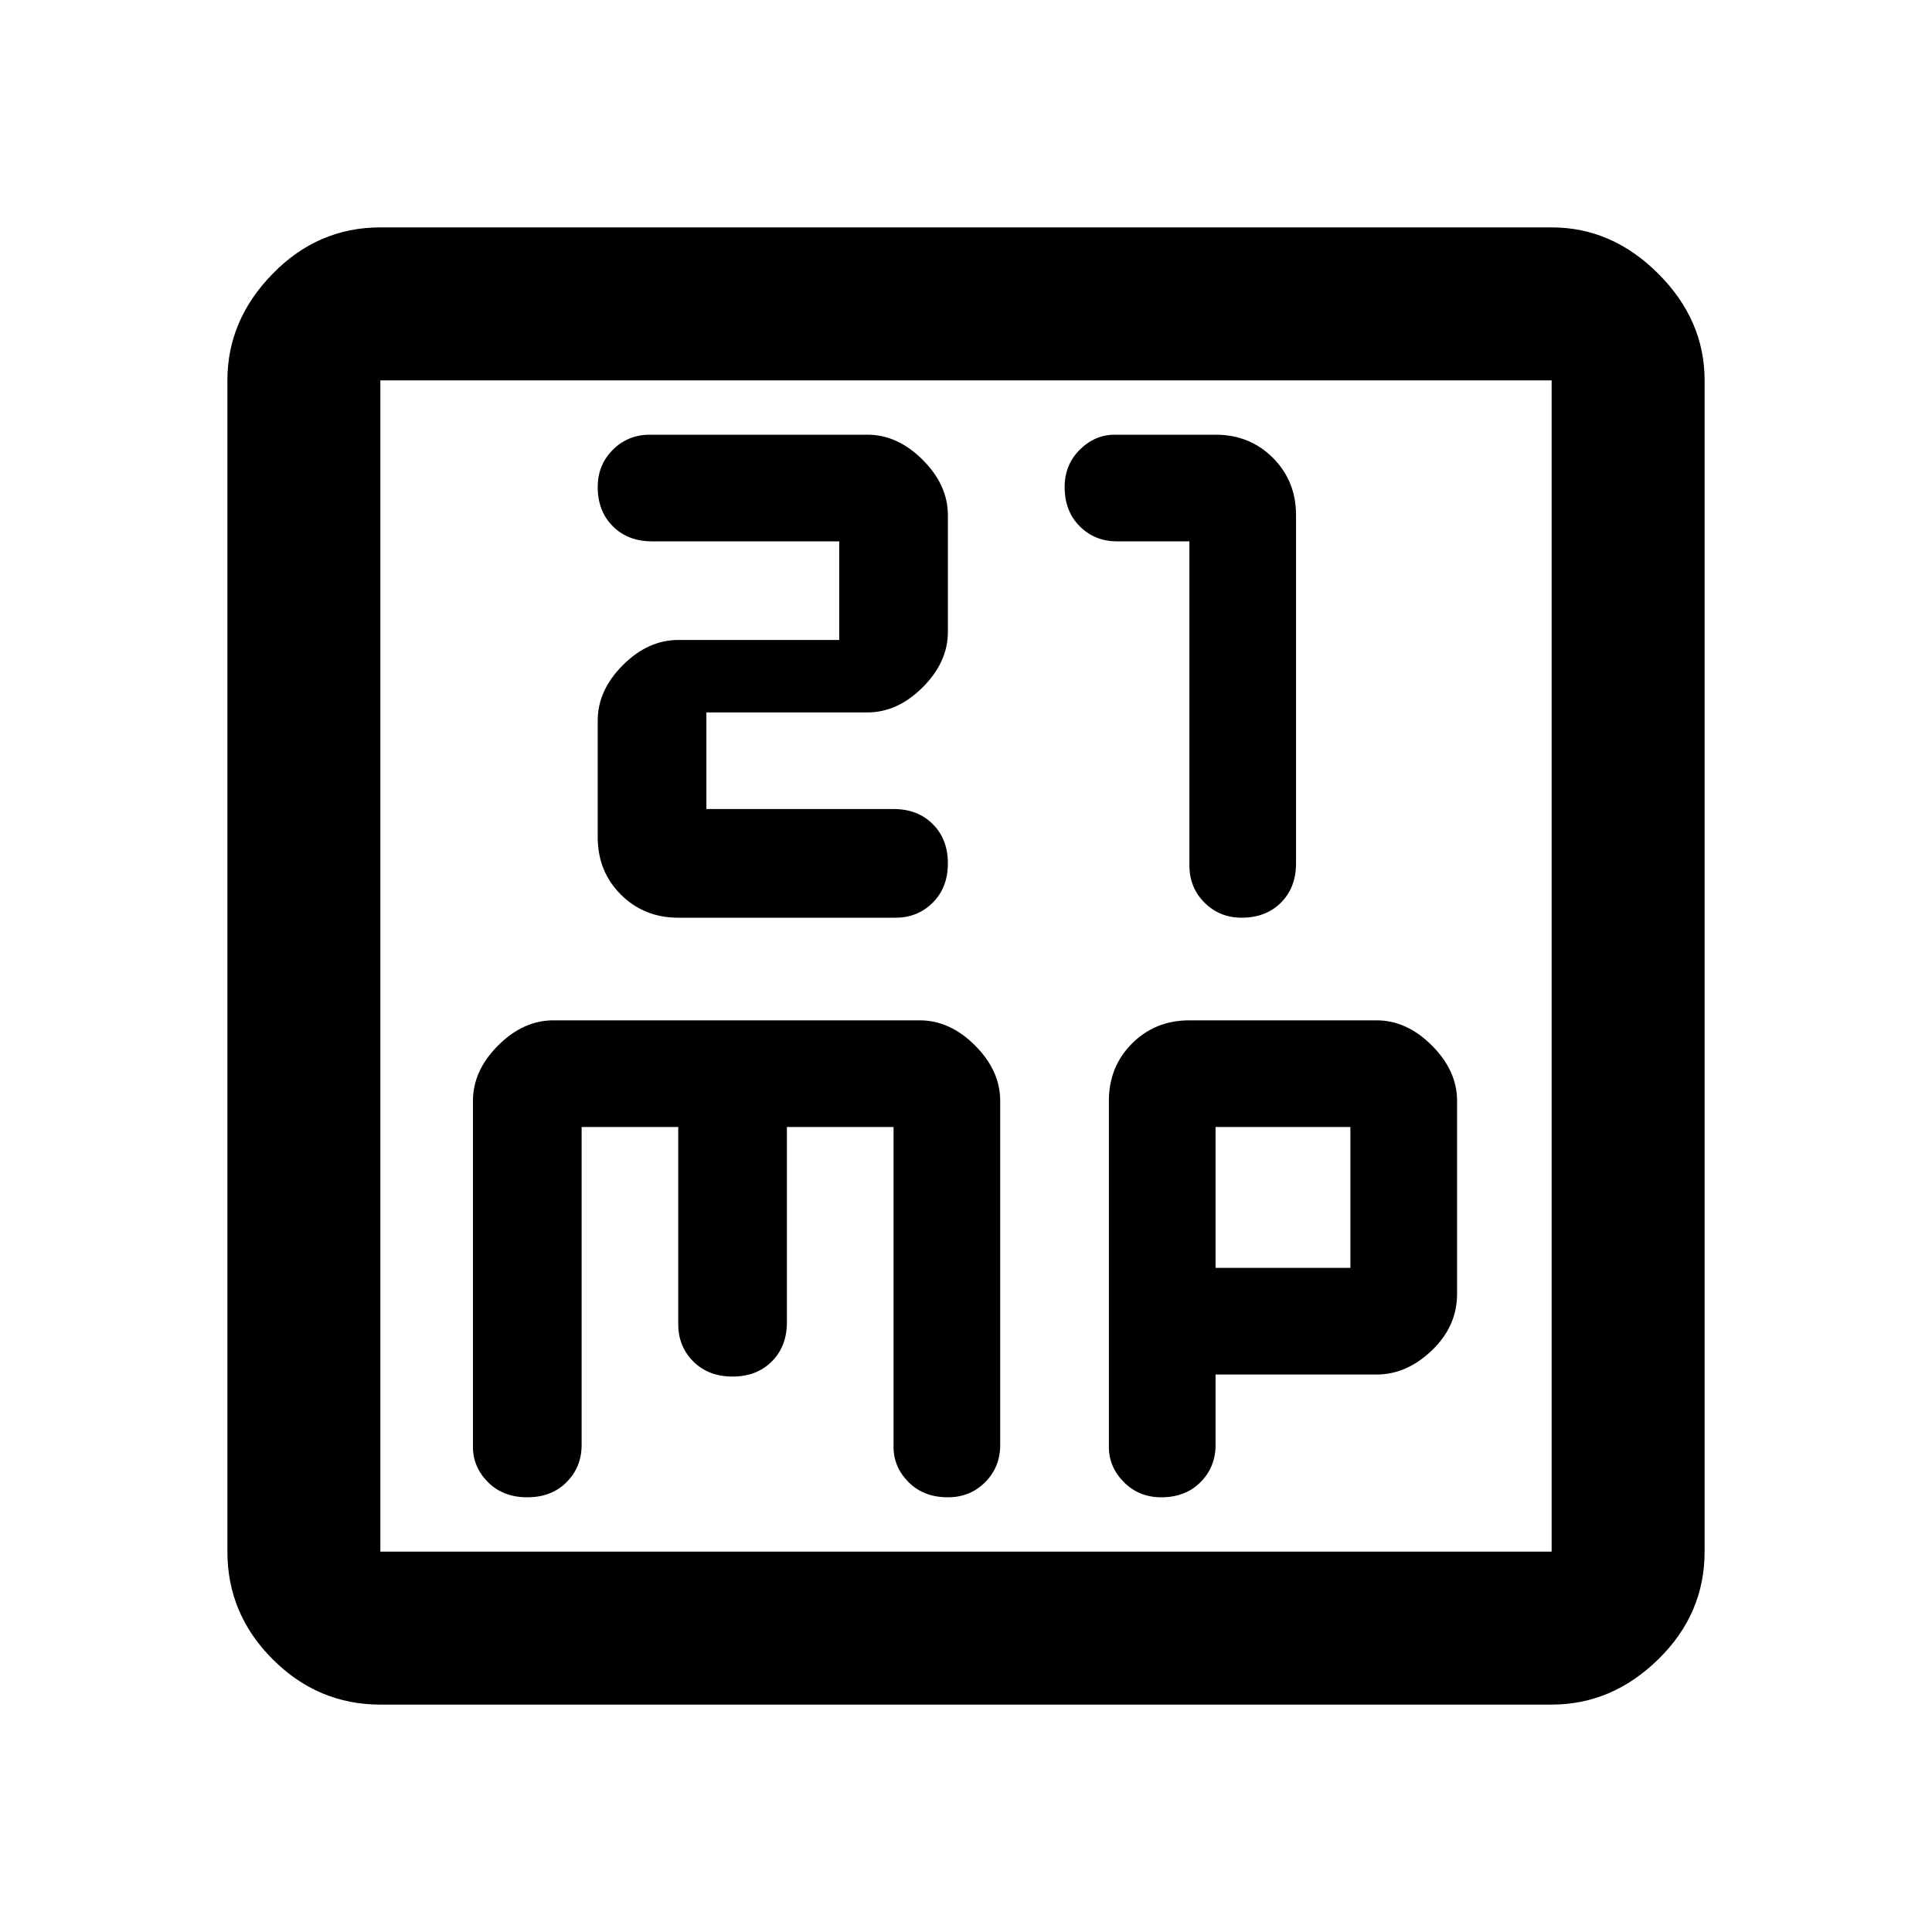 <svg xmlns="http://www.w3.org/2000/svg" height="40" width="40"><path d="M14.042 19h4.5q.458 0 .77-.312.313-.313.313-.813 0-.5-.313-.813-.312-.312-.812-.312h-3.875v-2h3.333q.625 0 1.146-.521.521-.521.521-1.146v-2.416q0-.625-.521-1.146Q18.583 9 17.958 9h-4.5q-.458 0-.77.312-.313.313-.313.771 0 .5.313.813.312.312.812.312h3.875v2.042h-3.333q-.625 0-1.146.521-.521.521-.521 1.146v2.416q0 .709.479 1.188t1.188.479Zm11.666 0q.5 0 .813-.312.312-.313.312-.813v-7.208q0-.709-.479-1.188T25.167 9h-2.084q-.416 0-.729.312-.312.313-.312.771 0 .5.312.813.313.312.771.312h1.5v6.709q0 .458.313.771.312.312.77.312ZM7.875 35.292q-1.292 0-2.229-.938-.938-.937-.938-2.229V7.875q0-1.25.938-2.208.937-.959 2.229-.959h24.25q1.25 0 2.208.959.959.958.959 2.208v24.25q0 1.292-.959 2.229-.958.938-2.208.938Zm0-3.167h24.25V7.875H7.875v24.25ZM10.917 31q.5 0 .812-.312.313-.313.313-.771v-6.584h2v4.084q0 .458.312.771.313.312.813.312.5 0 .812-.312.313-.313.313-.813v-4.042H18.5v6.625q0 .417.312.73.313.312.813.312.458 0 .771-.312.312-.313.312-.771v-7.125q0-.625-.52-1.146-.521-.521-1.146-.521h-7.584q-.625 0-1.146.521-.52.521-.52 1.146v7.166q0 .417.312.73.313.312.813.312Zm13.125 0q.5 0 .812-.312.313-.313.313-.771v-1.459H28.5q.625 0 1.146-.5.521-.5.521-1.166v-4q0-.625-.521-1.146-.521-.521-1.146-.521h-3.875q-.708 0-1.187.479-.48.479-.48 1.188v7.166q0 .417.313.73.312.312.771.312Zm1.125-7.667h2.791v2.917h-2.791ZM7.875 7.875v24.25Z"/></svg>